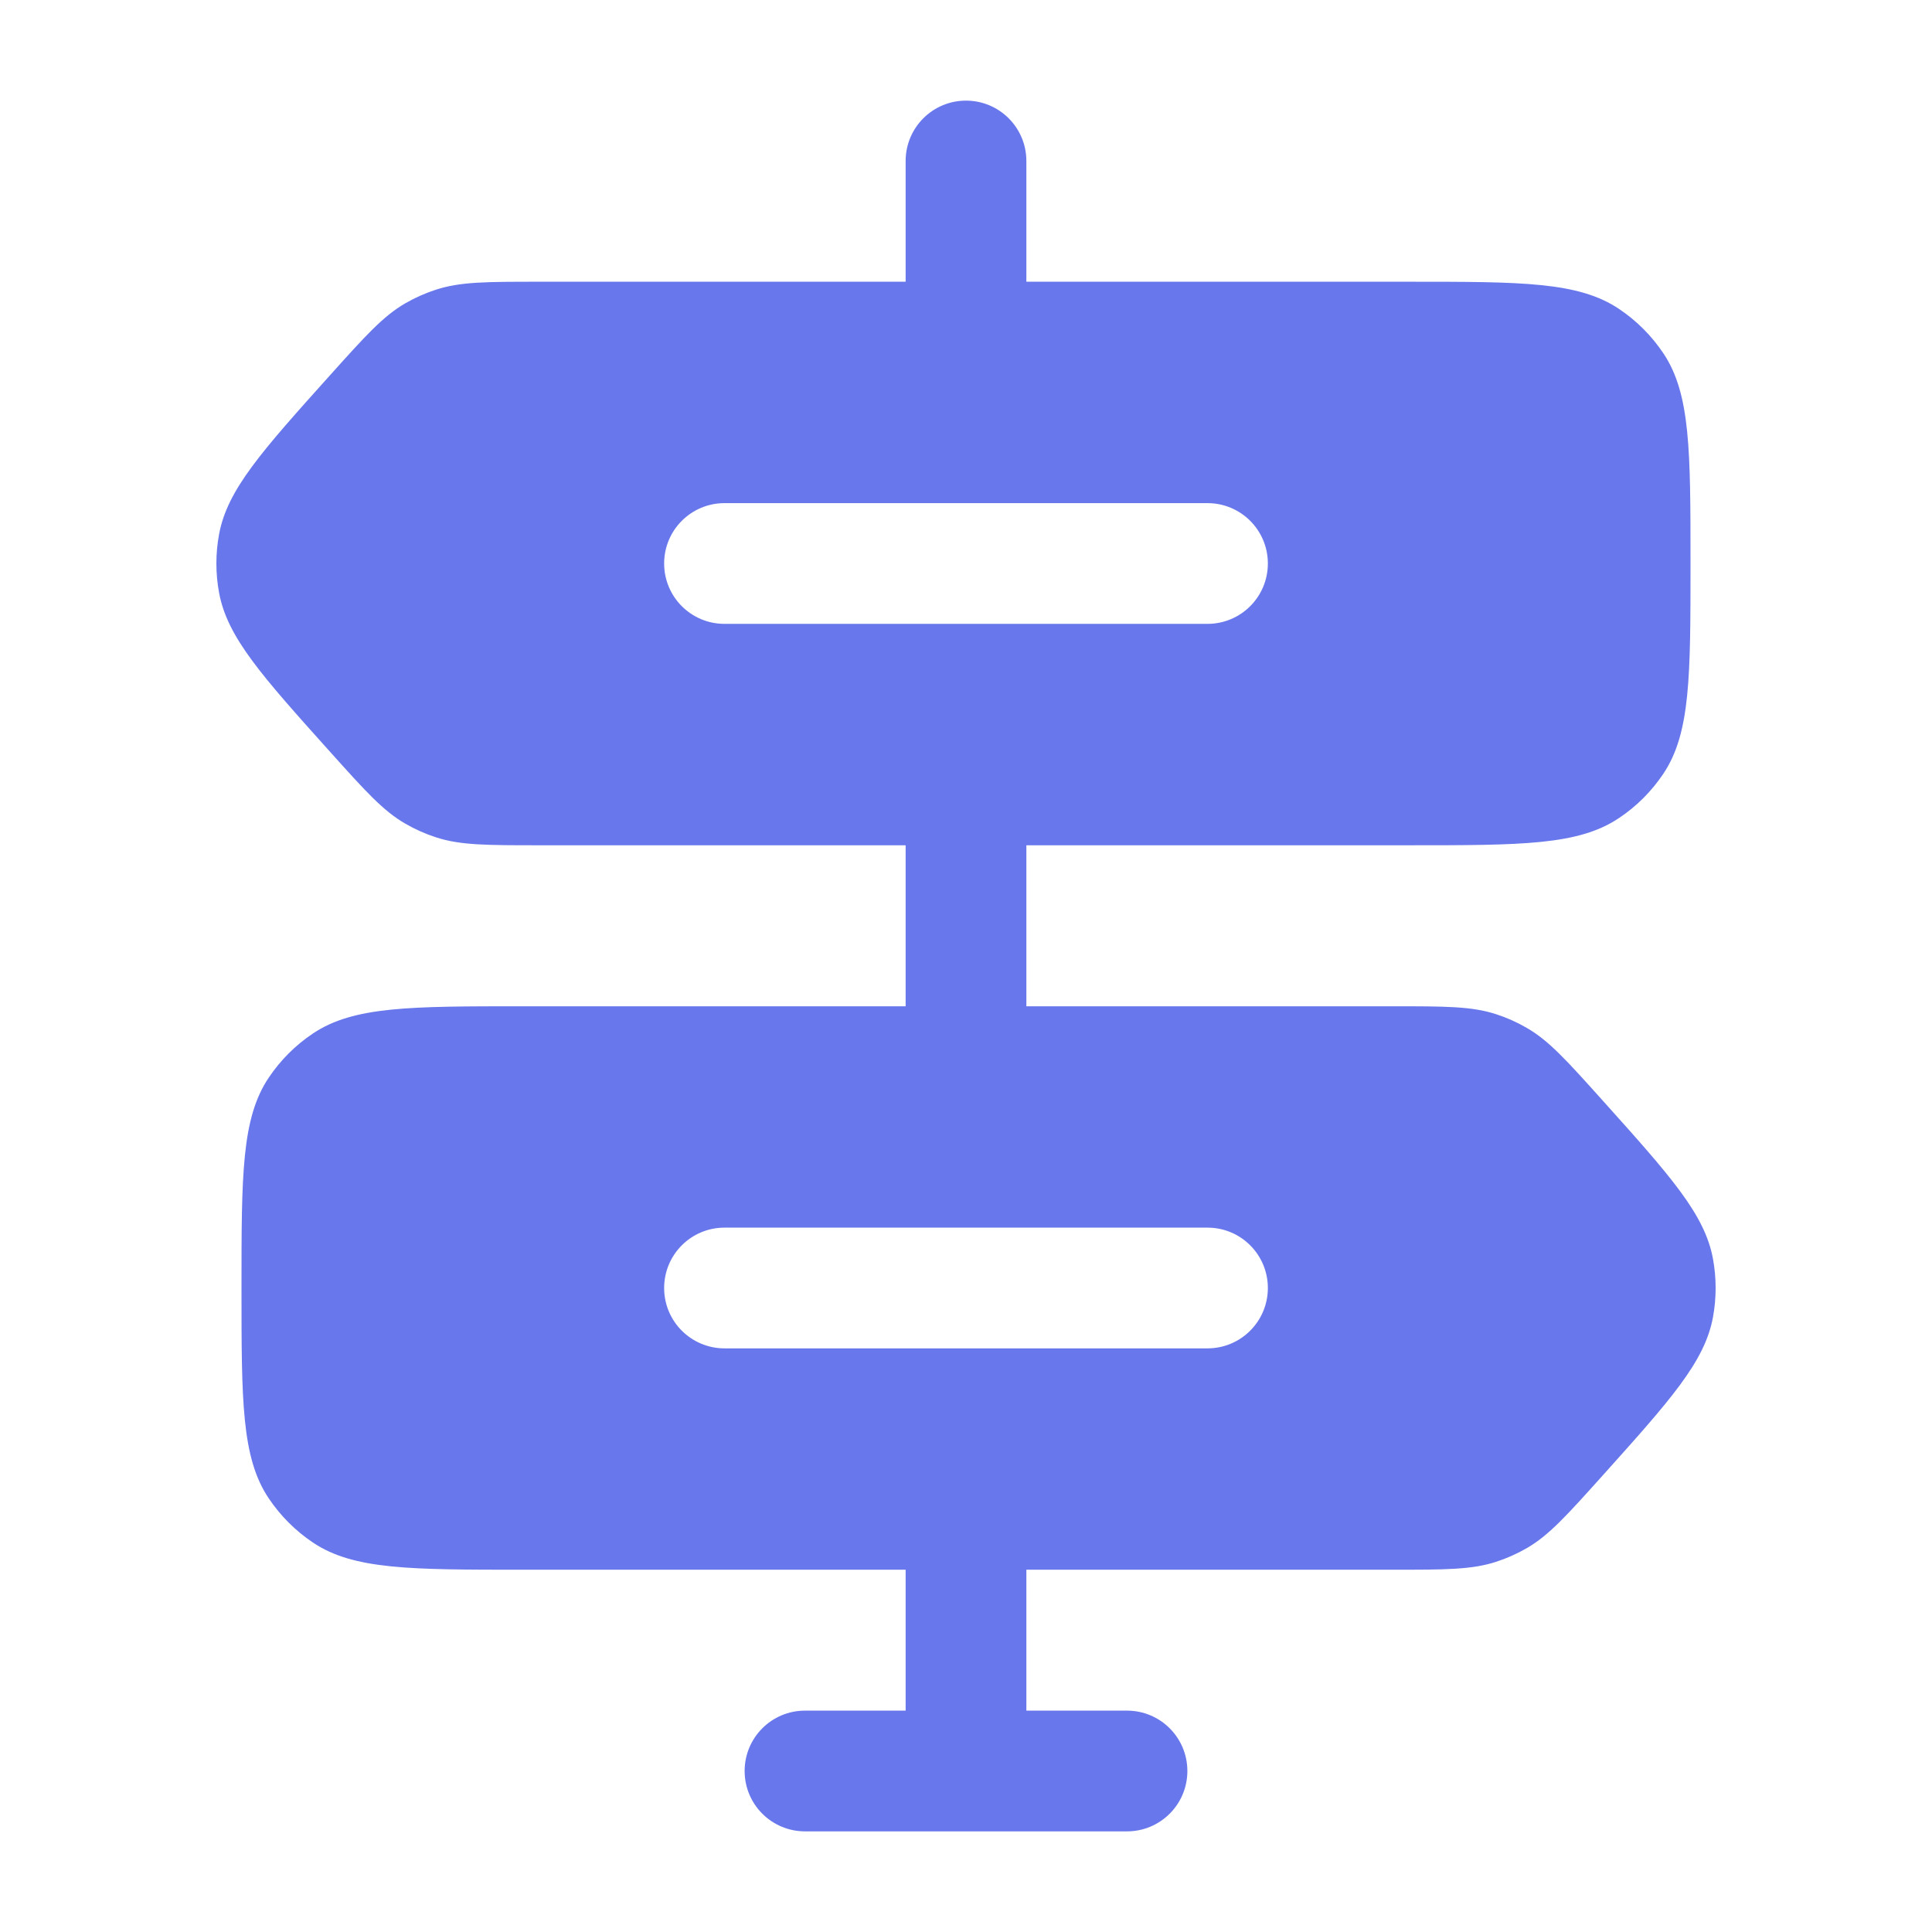 <svg width="45" height="45" viewBox="0 0 45 45" fill="none" xmlns="http://www.w3.org/2000/svg">
<path fill-rule="evenodd" clip-rule="evenodd" d="M23.906 3.75C23.906 2.973 23.277 2.344 22.5 2.344C21.723 2.344 21.094 2.973 21.094 3.75V6.562H12.57C11.337 6.562 10.721 6.562 10.155 6.747C9.905 6.828 9.665 6.935 9.438 7.066C8.923 7.364 8.511 7.823 7.687 8.74C6.092 10.517 5.295 11.405 5.103 12.443C5.019 12.894 5.019 13.356 5.103 13.807C5.295 14.845 6.092 15.733 7.687 17.51C8.511 18.427 8.923 18.886 9.438 19.183C9.665 19.315 9.905 19.422 10.155 19.503C10.721 19.688 11.337 19.688 12.57 19.688H21.094V23.438H12.188C9.554 23.438 8.238 23.438 7.292 24.07C6.882 24.343 6.531 24.695 6.257 25.104C5.625 26.05 5.625 27.367 5.625 30C5.625 32.633 5.625 33.95 6.257 34.896C6.531 35.305 6.882 35.657 7.292 35.931C8.238 36.562 9.554 36.562 12.188 36.562H21.094V39.844H18.75C17.973 39.844 17.344 40.473 17.344 41.25C17.344 42.027 17.973 42.656 18.75 42.656H26.25C27.027 42.656 27.656 42.027 27.656 41.25C27.656 40.473 27.027 39.844 26.25 39.844H23.906V36.562H32.43C33.663 36.562 34.279 36.562 34.845 36.378C35.095 36.297 35.335 36.19 35.562 36.059C36.077 35.761 36.489 35.302 37.313 34.385C38.908 32.608 39.706 31.72 39.898 30.682C39.981 30.231 39.981 29.769 39.898 29.318C39.706 28.28 38.908 27.392 37.313 25.615C36.489 24.698 36.077 24.239 35.562 23.942C35.335 23.81 35.095 23.703 34.845 23.622C34.279 23.438 33.663 23.438 32.43 23.438H23.906V19.688H32.812C35.446 19.688 36.763 19.688 37.708 19.055C38.118 18.782 38.469 18.43 38.743 18.021C39.375 17.075 39.375 15.758 39.375 13.125C39.375 10.492 39.375 9.175 38.743 8.229C38.469 7.82 38.118 7.468 37.708 7.194C36.763 6.562 35.446 6.562 32.812 6.562H23.906V3.75ZM16.875 11.719C16.098 11.719 15.469 12.348 15.469 13.125C15.469 13.902 16.098 14.531 16.875 14.531H28.125C28.902 14.531 29.531 13.902 29.531 13.125C29.531 12.348 28.902 11.719 28.125 11.719H16.875ZM15.469 30C15.469 29.223 16.098 28.594 16.875 28.594H28.125C28.902 28.594 29.531 29.223 29.531 30C29.531 30.777 28.902 31.406 28.125 31.406H16.875C16.098 31.406 15.469 30.777 15.469 30Z" fill="#6877EB"/>
</svg>

